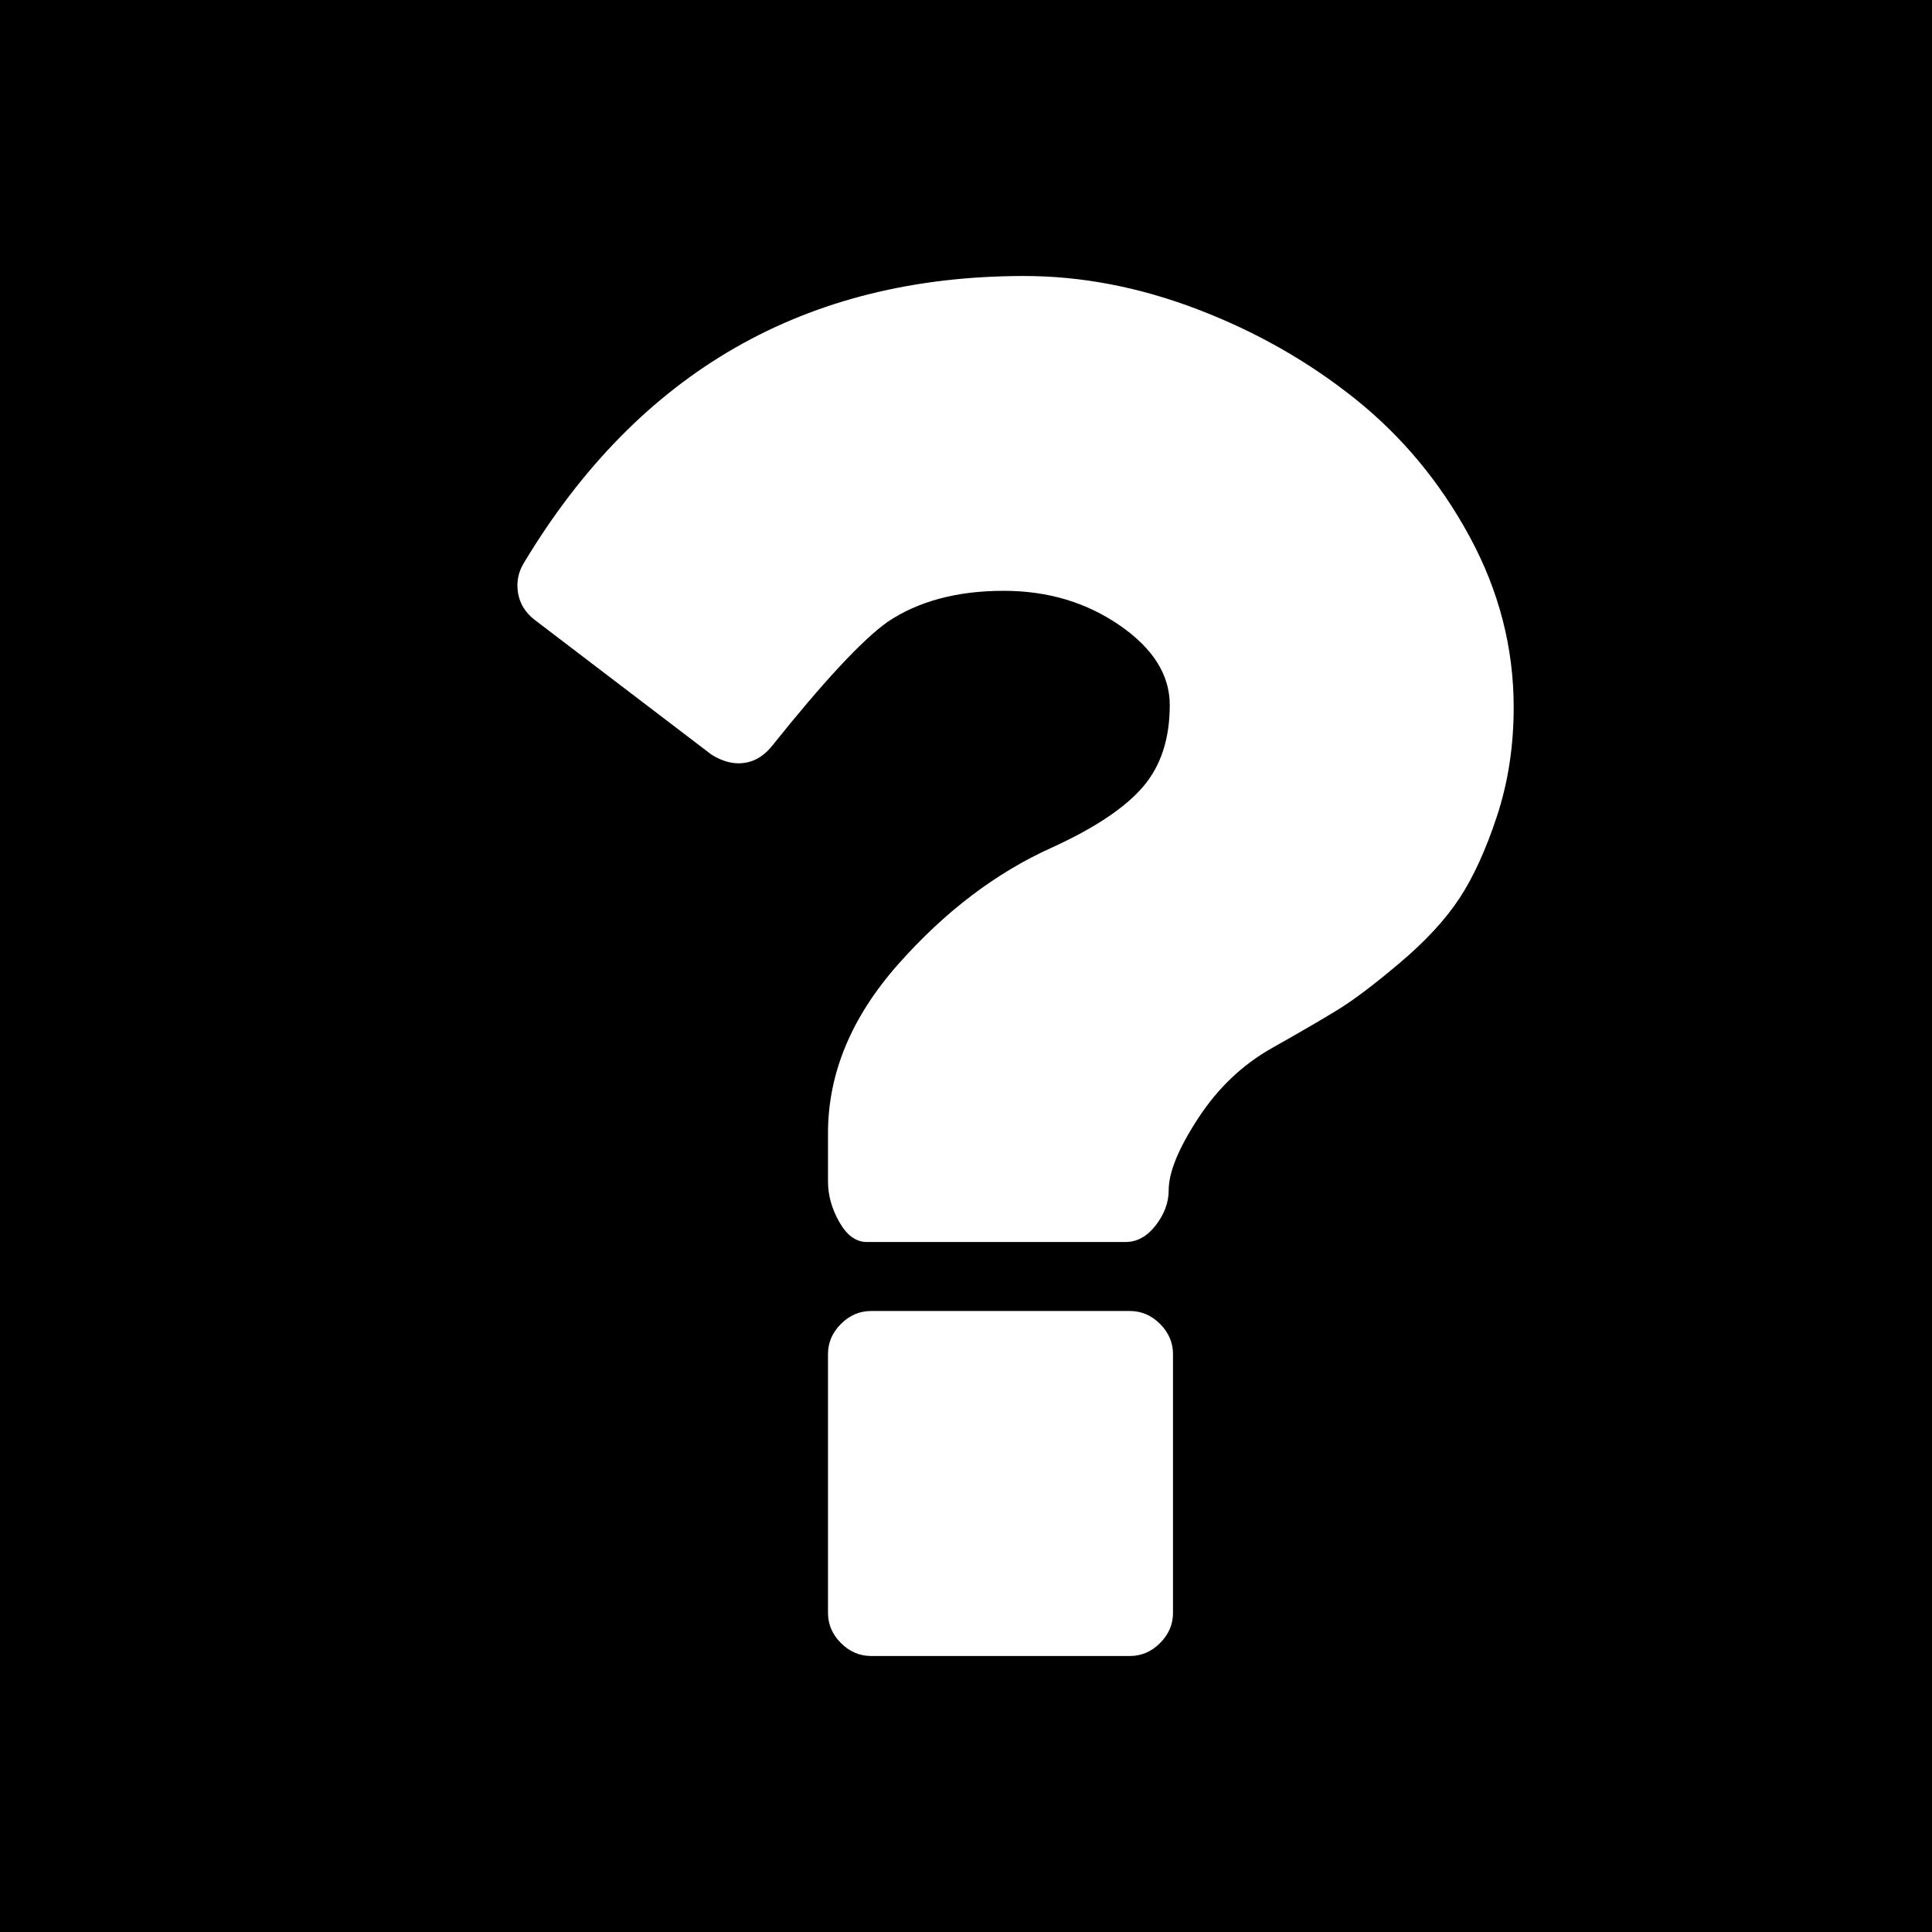 <?xml version="1.0" encoding="utf-8"?>
<!-- Generator: Adobe Illustrator 16.0.0, SVG Export Plug-In . SVG Version: 6.00 Build 0)  -->
<!DOCTYPE svg PUBLIC "-//W3C//DTD SVG 1.1//EN" "http://www.w3.org/Graphics/SVG/1.1/DTD/svg11.dtd">
<svg version="1.1" id="Laag_1" xmlns="http://www.w3.org/2000/svg" xmlns:xlink="http://www.w3.org/1999/xlink" x="0px" y="0px"
	 width="1792px" height="1792px" viewBox="0 0 1792 1792" enable-background="new 0 0 1792 1792" xml:space="preserve">
<path d="M0,0v1792h1792V0H0z M1088,1496c0,10.667-4,20-12,28s-17.334,12-28,12H808c-10.667,0-20-4-28-12s-12-17.333-12-28v-240
	c0-10.666,4-20,12-28s17.333-12,28-12h240c10.666,0,20,4,28,12s12,17.334,12,28V1496z M1388.5,757c-10.334,31.334-22,56.834-35,76.5
	c-13,19.667-31.334,39.5-55,59.5c-23.667,20-42.834,34.5-57.5,43.5c-14.667,9-35,20.834-61,35.5c-27.334,15.334-50.167,37-68.5,65
	c-18.334,28-27.5,50.334-27.5,67c0,11.334-4,22.167-12,32.5c-8,10.334-17.334,15.5-28,15.5H804c-10,0-18.5-6.166-25.5-18.5
	c-7-12.333-10.5-24.833-10.5-37.5v-45c0-55.333,21.666-107.5,65-156.5c43.333-49,91-85.166,143-108.5c39.333-18,67.333-36.666,84-56
	c16.666-19.333,25-44.666,25-76c0-28-15.5-52.666-46.5-74c-31-21.333-66.834-32-107.5-32c-43.334,0-79.334,9.667-108,29
	c-23.334,16.667-59,55-107,115c-8.667,10.667-19,16-31,16c-8,0-16.334-2.666-25-8L496,575c-8.667-6.666-13.834-15-15.5-25
	c-1.667-10,0.166-19.333,5.5-28c106.666-177.333,261.333-266,464-266c53.333,0,107,10.334,161,31c54,20.667,102.666,48.334,146,83
	c43.333,34.667,78.666,77.167,106,127.5c27.333,50.334,41,103.167,41,158.5C1404,692,1398.833,725.667,1388.5,757z"/>
</svg>
